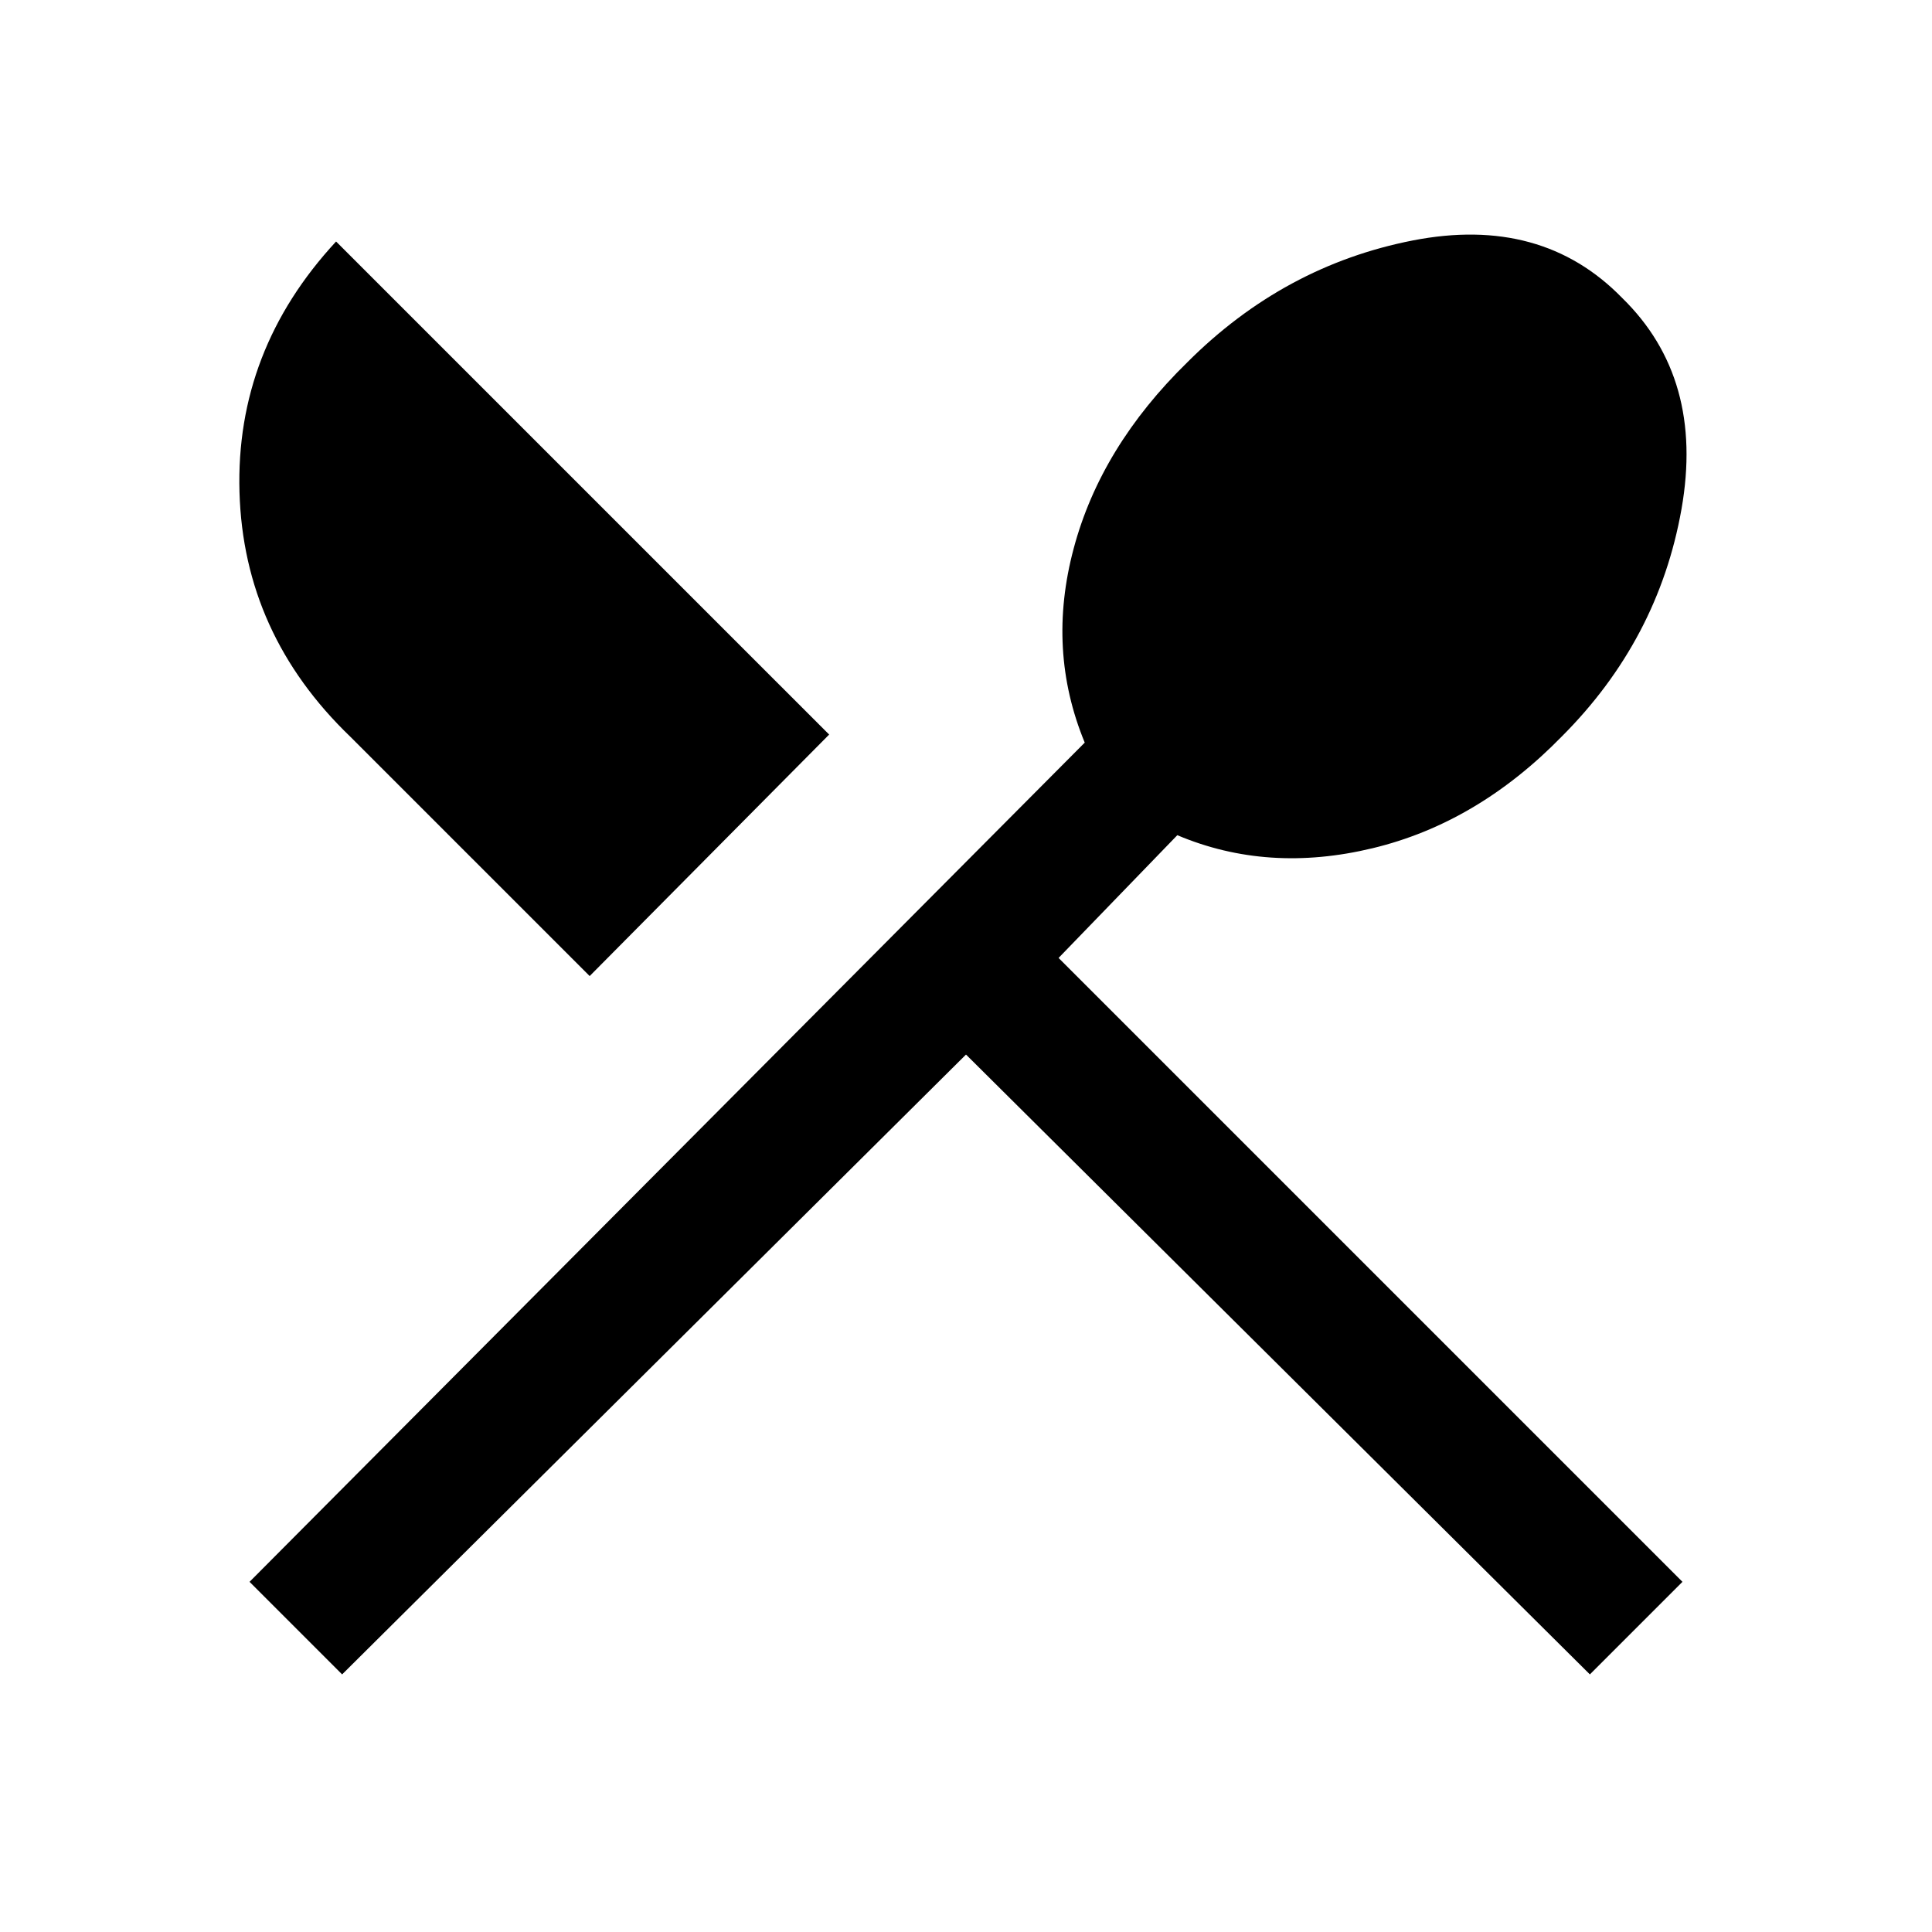<svg xmlns="http://www.w3.org/2000/svg" height="24" width="24"><path d="M4.25 20.8 3.1 19.65 13.475 9.225Q13 8.075 13.338 6.812Q13.675 5.55 14.75 4.5Q15.95 3.3 17.55 2.987Q19.15 2.675 20.15 3.7Q21.175 4.7 20.888 6.325Q20.6 7.95 19.4 9.15Q18.35 10.225 17.05 10.537Q15.75 10.85 14.625 10.375L13.15 11.9L20.9 19.65L19.75 20.8L12 13.1ZM7.325 12.125 4.35 9.15Q3.025 7.875 2.975 6.112Q2.925 4.35 4.175 3L10.3 9.125Z"/></svg>